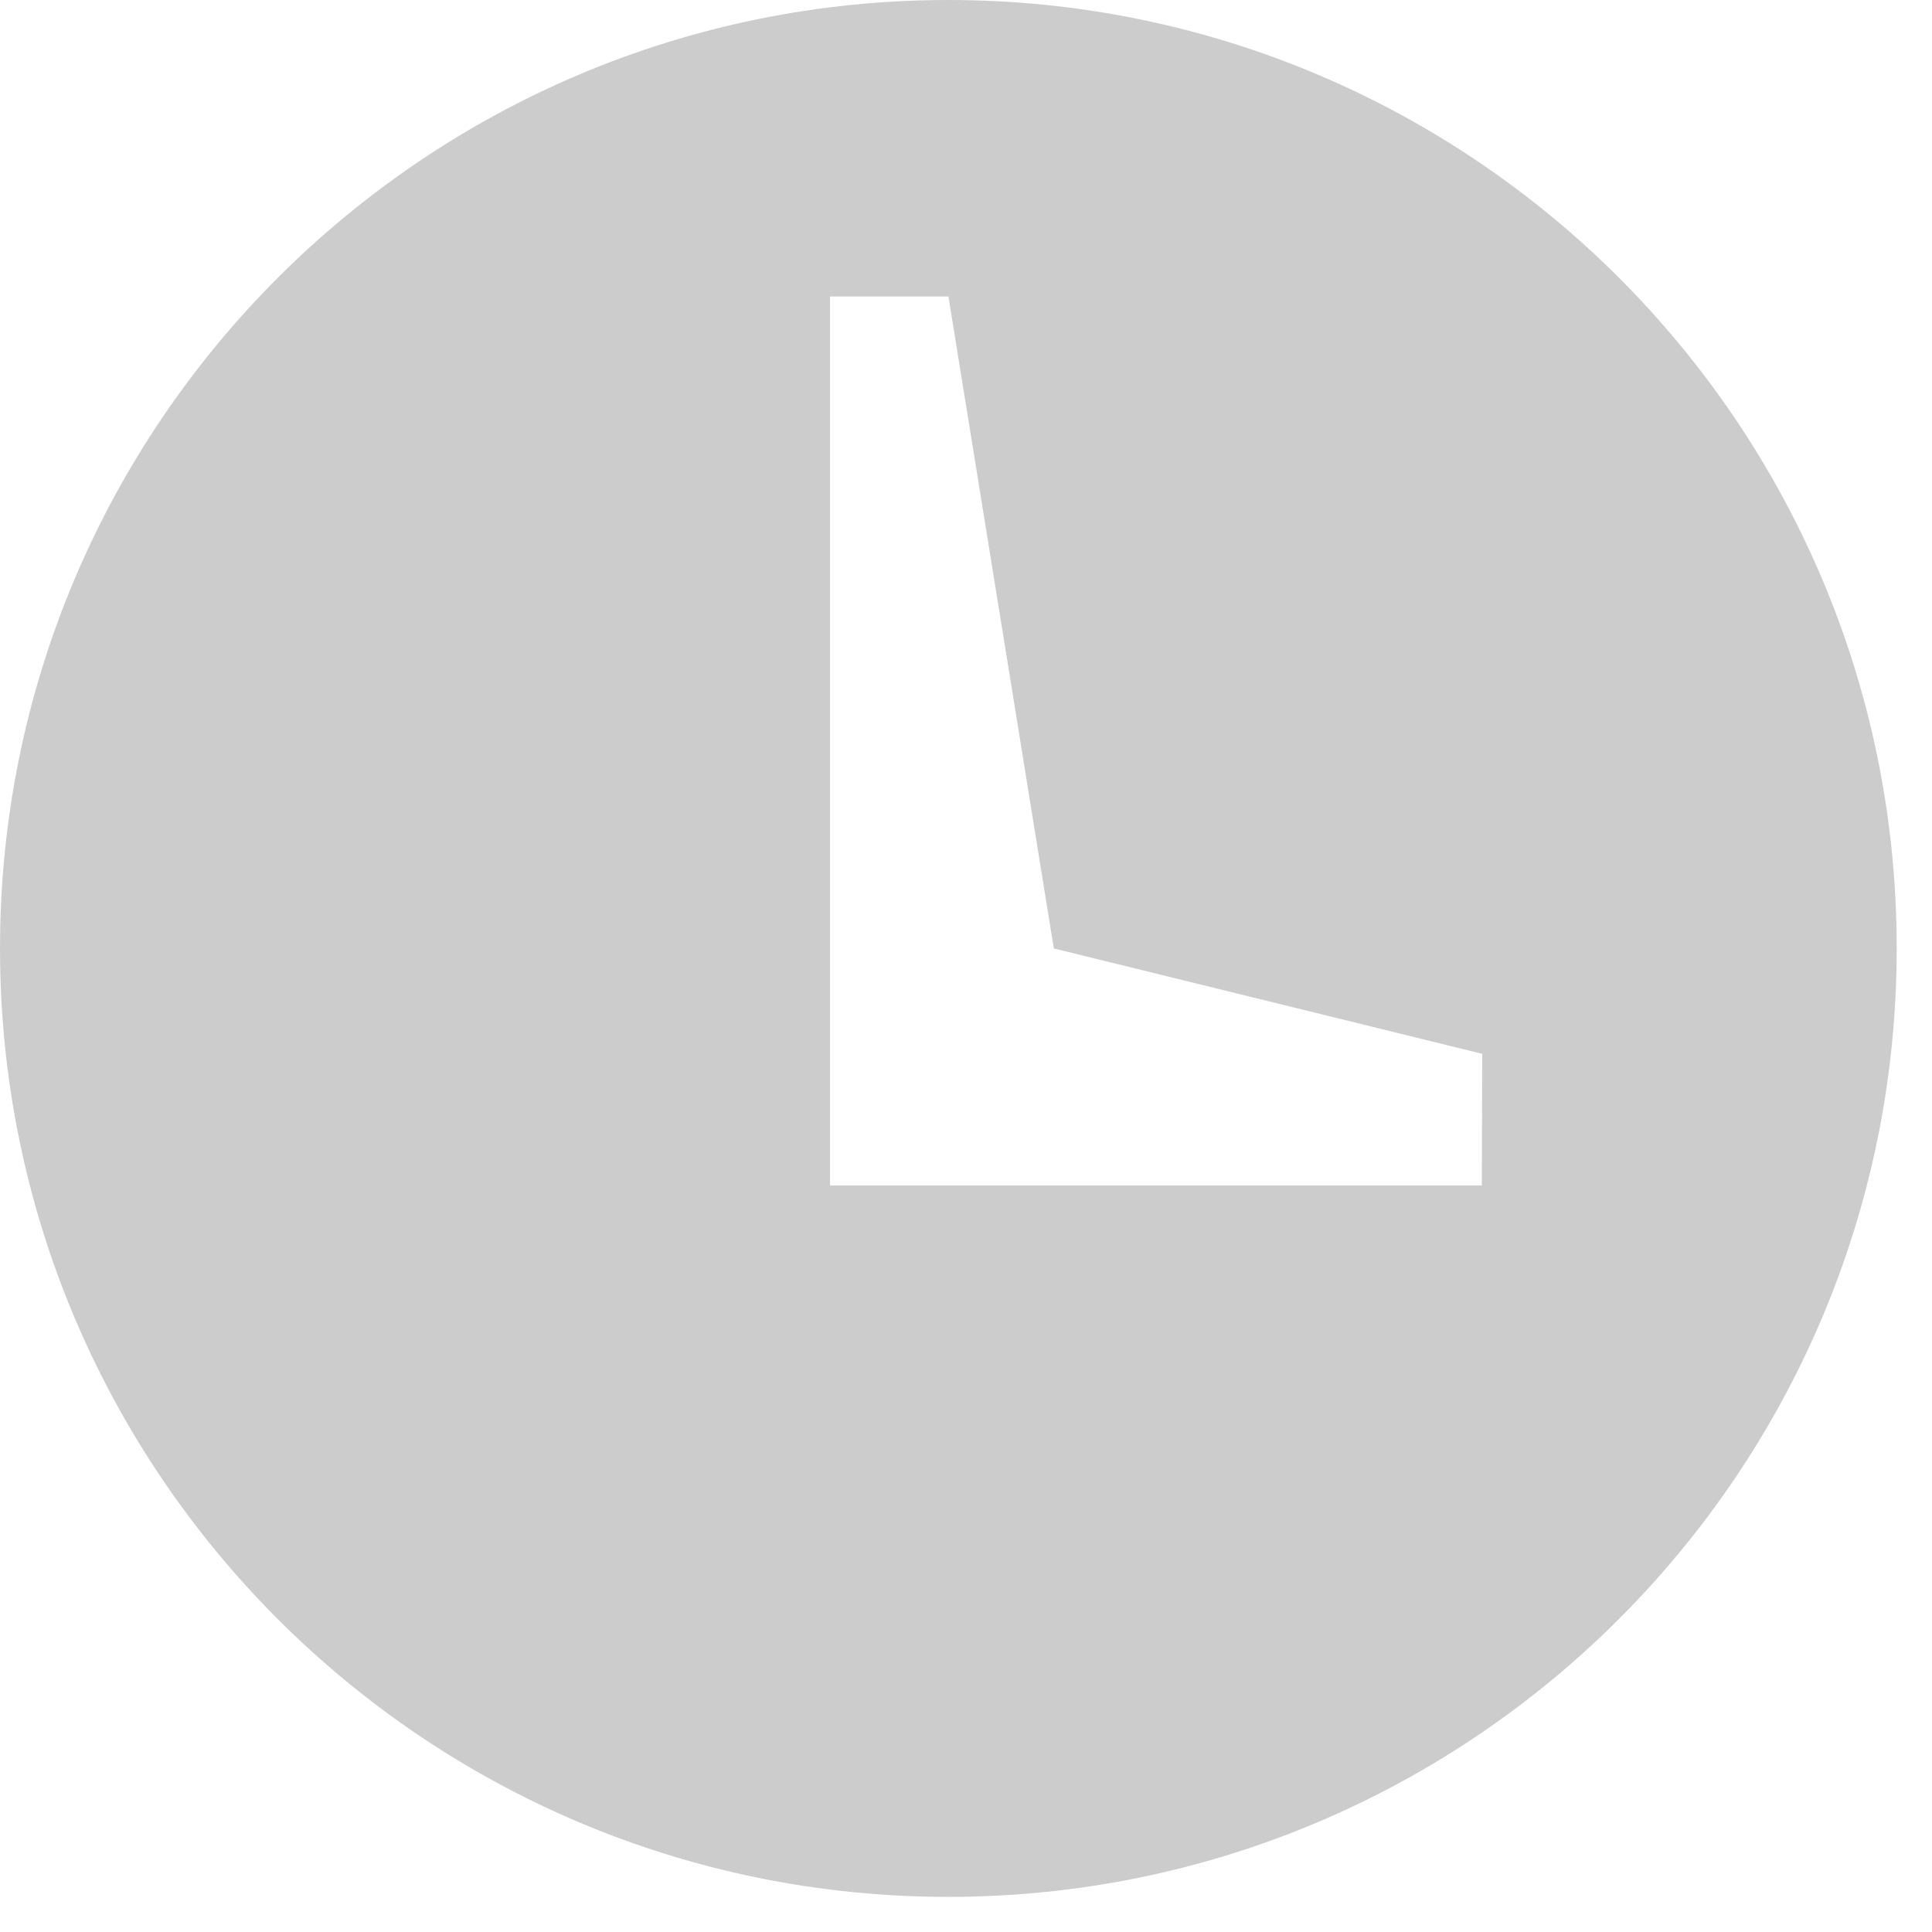 <svg xmlns="http://www.w3.org/2000/svg" width="11" height="11"><path fill="#ccc" d="M5.4 0c-2.983 0-5.4 2.418-5.4 5.4s2.417 5.4 5.399 5.4 5.4-2.418 5.4-5.4c.001-2.982-2.417-5.4-5.399-5.4zm3.037 6.75h-3.711v-5.062h.674l.6 3.712 2.439.6-.002.75z"/></svg>